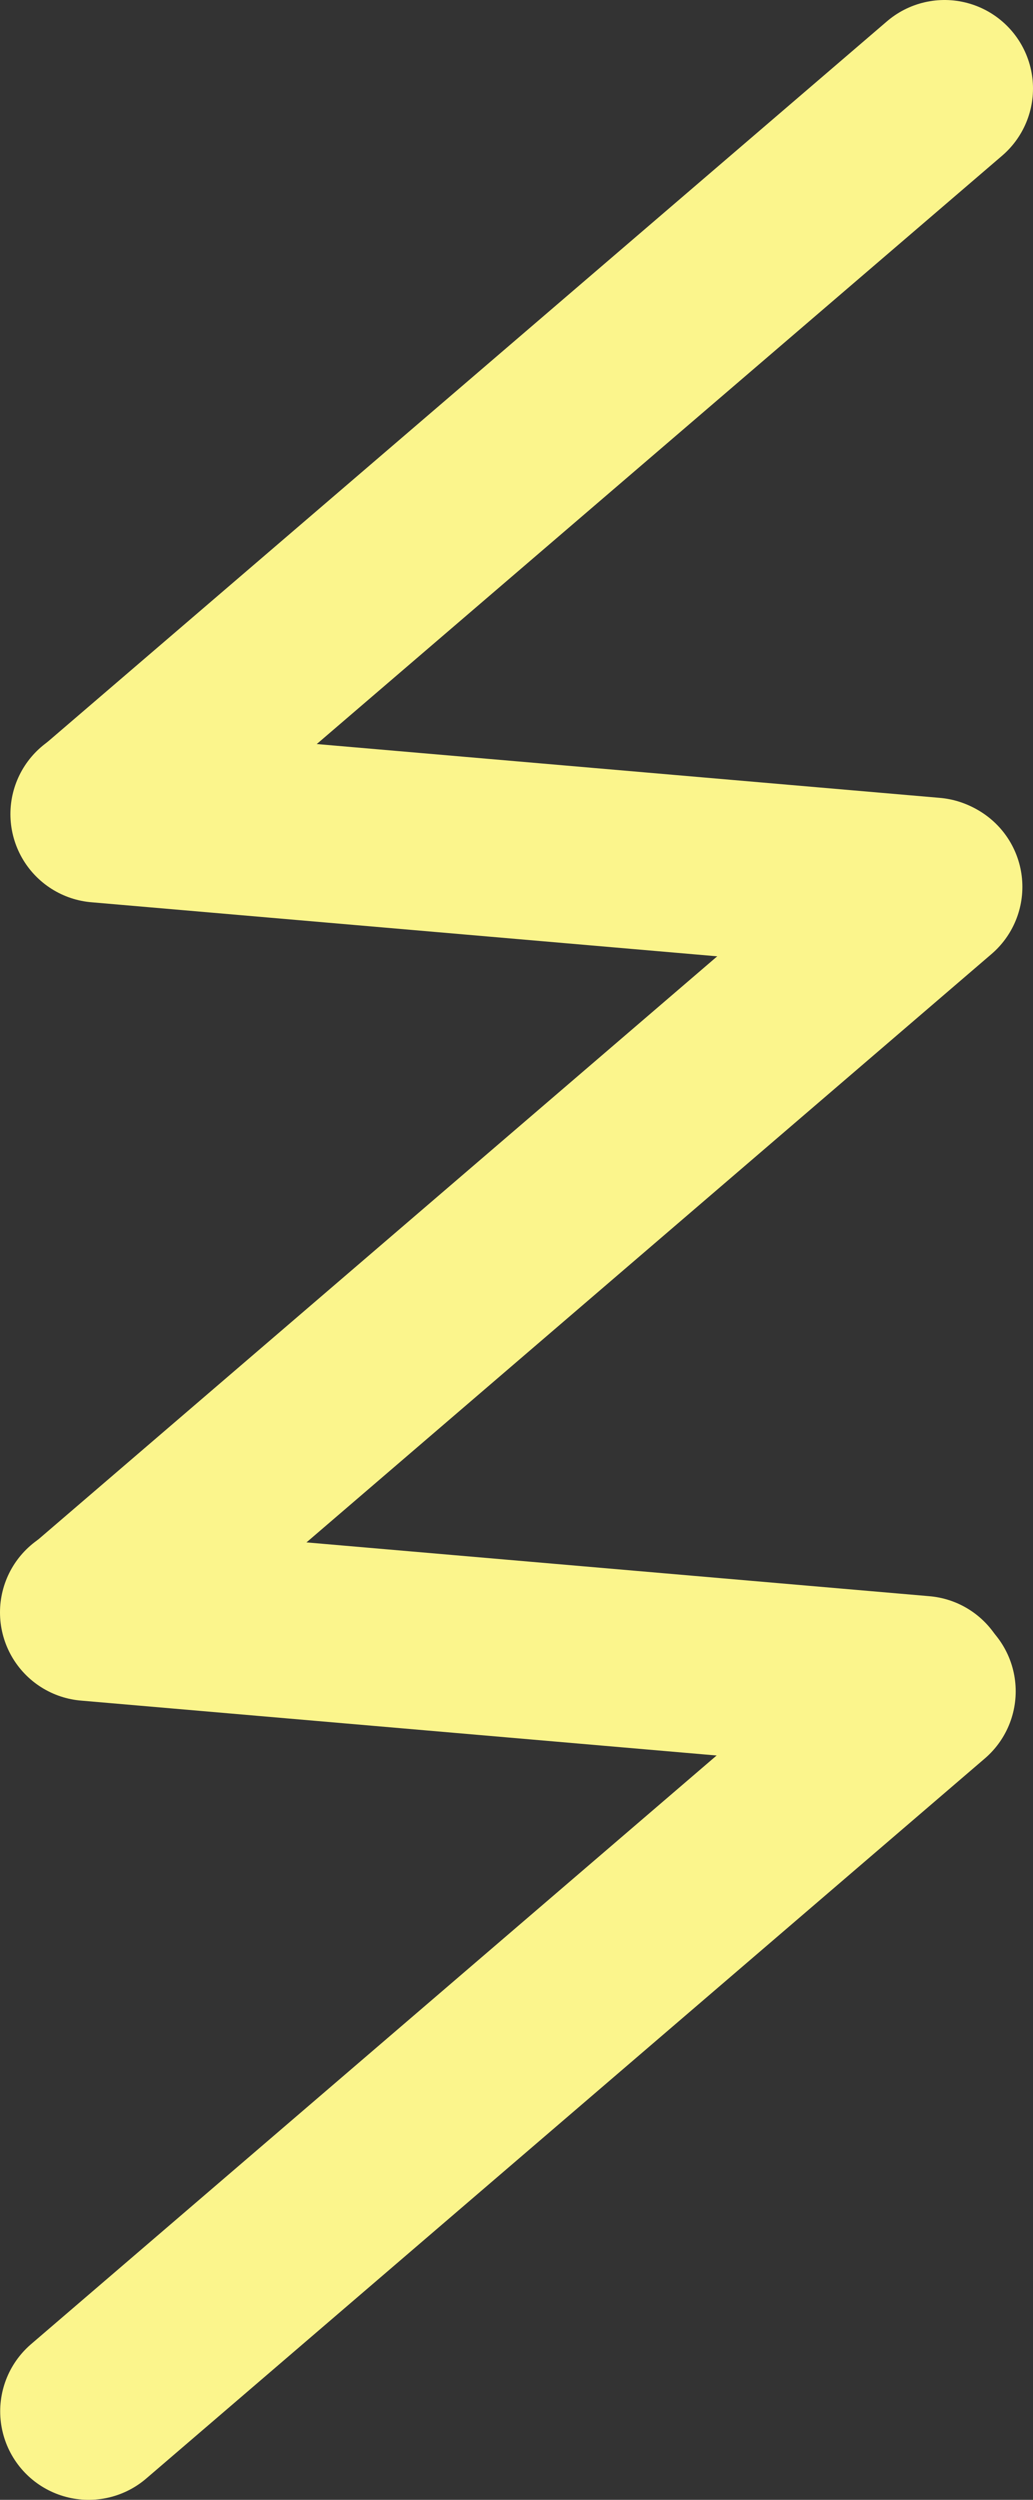 <svg xmlns="http://www.w3.org/2000/svg" viewBox="0 0 52.55 127.1"><rect x="0" y="0" width="52.55" height="127.1" fill="#333333" stroke="none"/><defs><style>.cls-1{fill:none;stroke:#fbf58c;stroke-linecap:round;stroke-linejoin:round;stroke-width:9px;}</style></defs><g id="レイヤー_2" data-name="レイヤー 2"><g id="レイヤー_1-2" data-name="レイヤー 1"><line class="cls-1" x1="48.05" y1="4.5" x2="5.38" y2="41.11"/><line class="cls-1" x1="47.43" y1="45.05" x2="5.03" y2="41.39"/><line class="cls-1" x1="47.51" y1="45.09" x2="4.85" y2="81.71"/><line class="cls-1" x1="46.9" y1="85.64" x2="4.5" y2="81.98"/><line class="cls-1" x1="47.17" y1="85.99" x2="4.51" y2="122.6"/></g></g></svg>